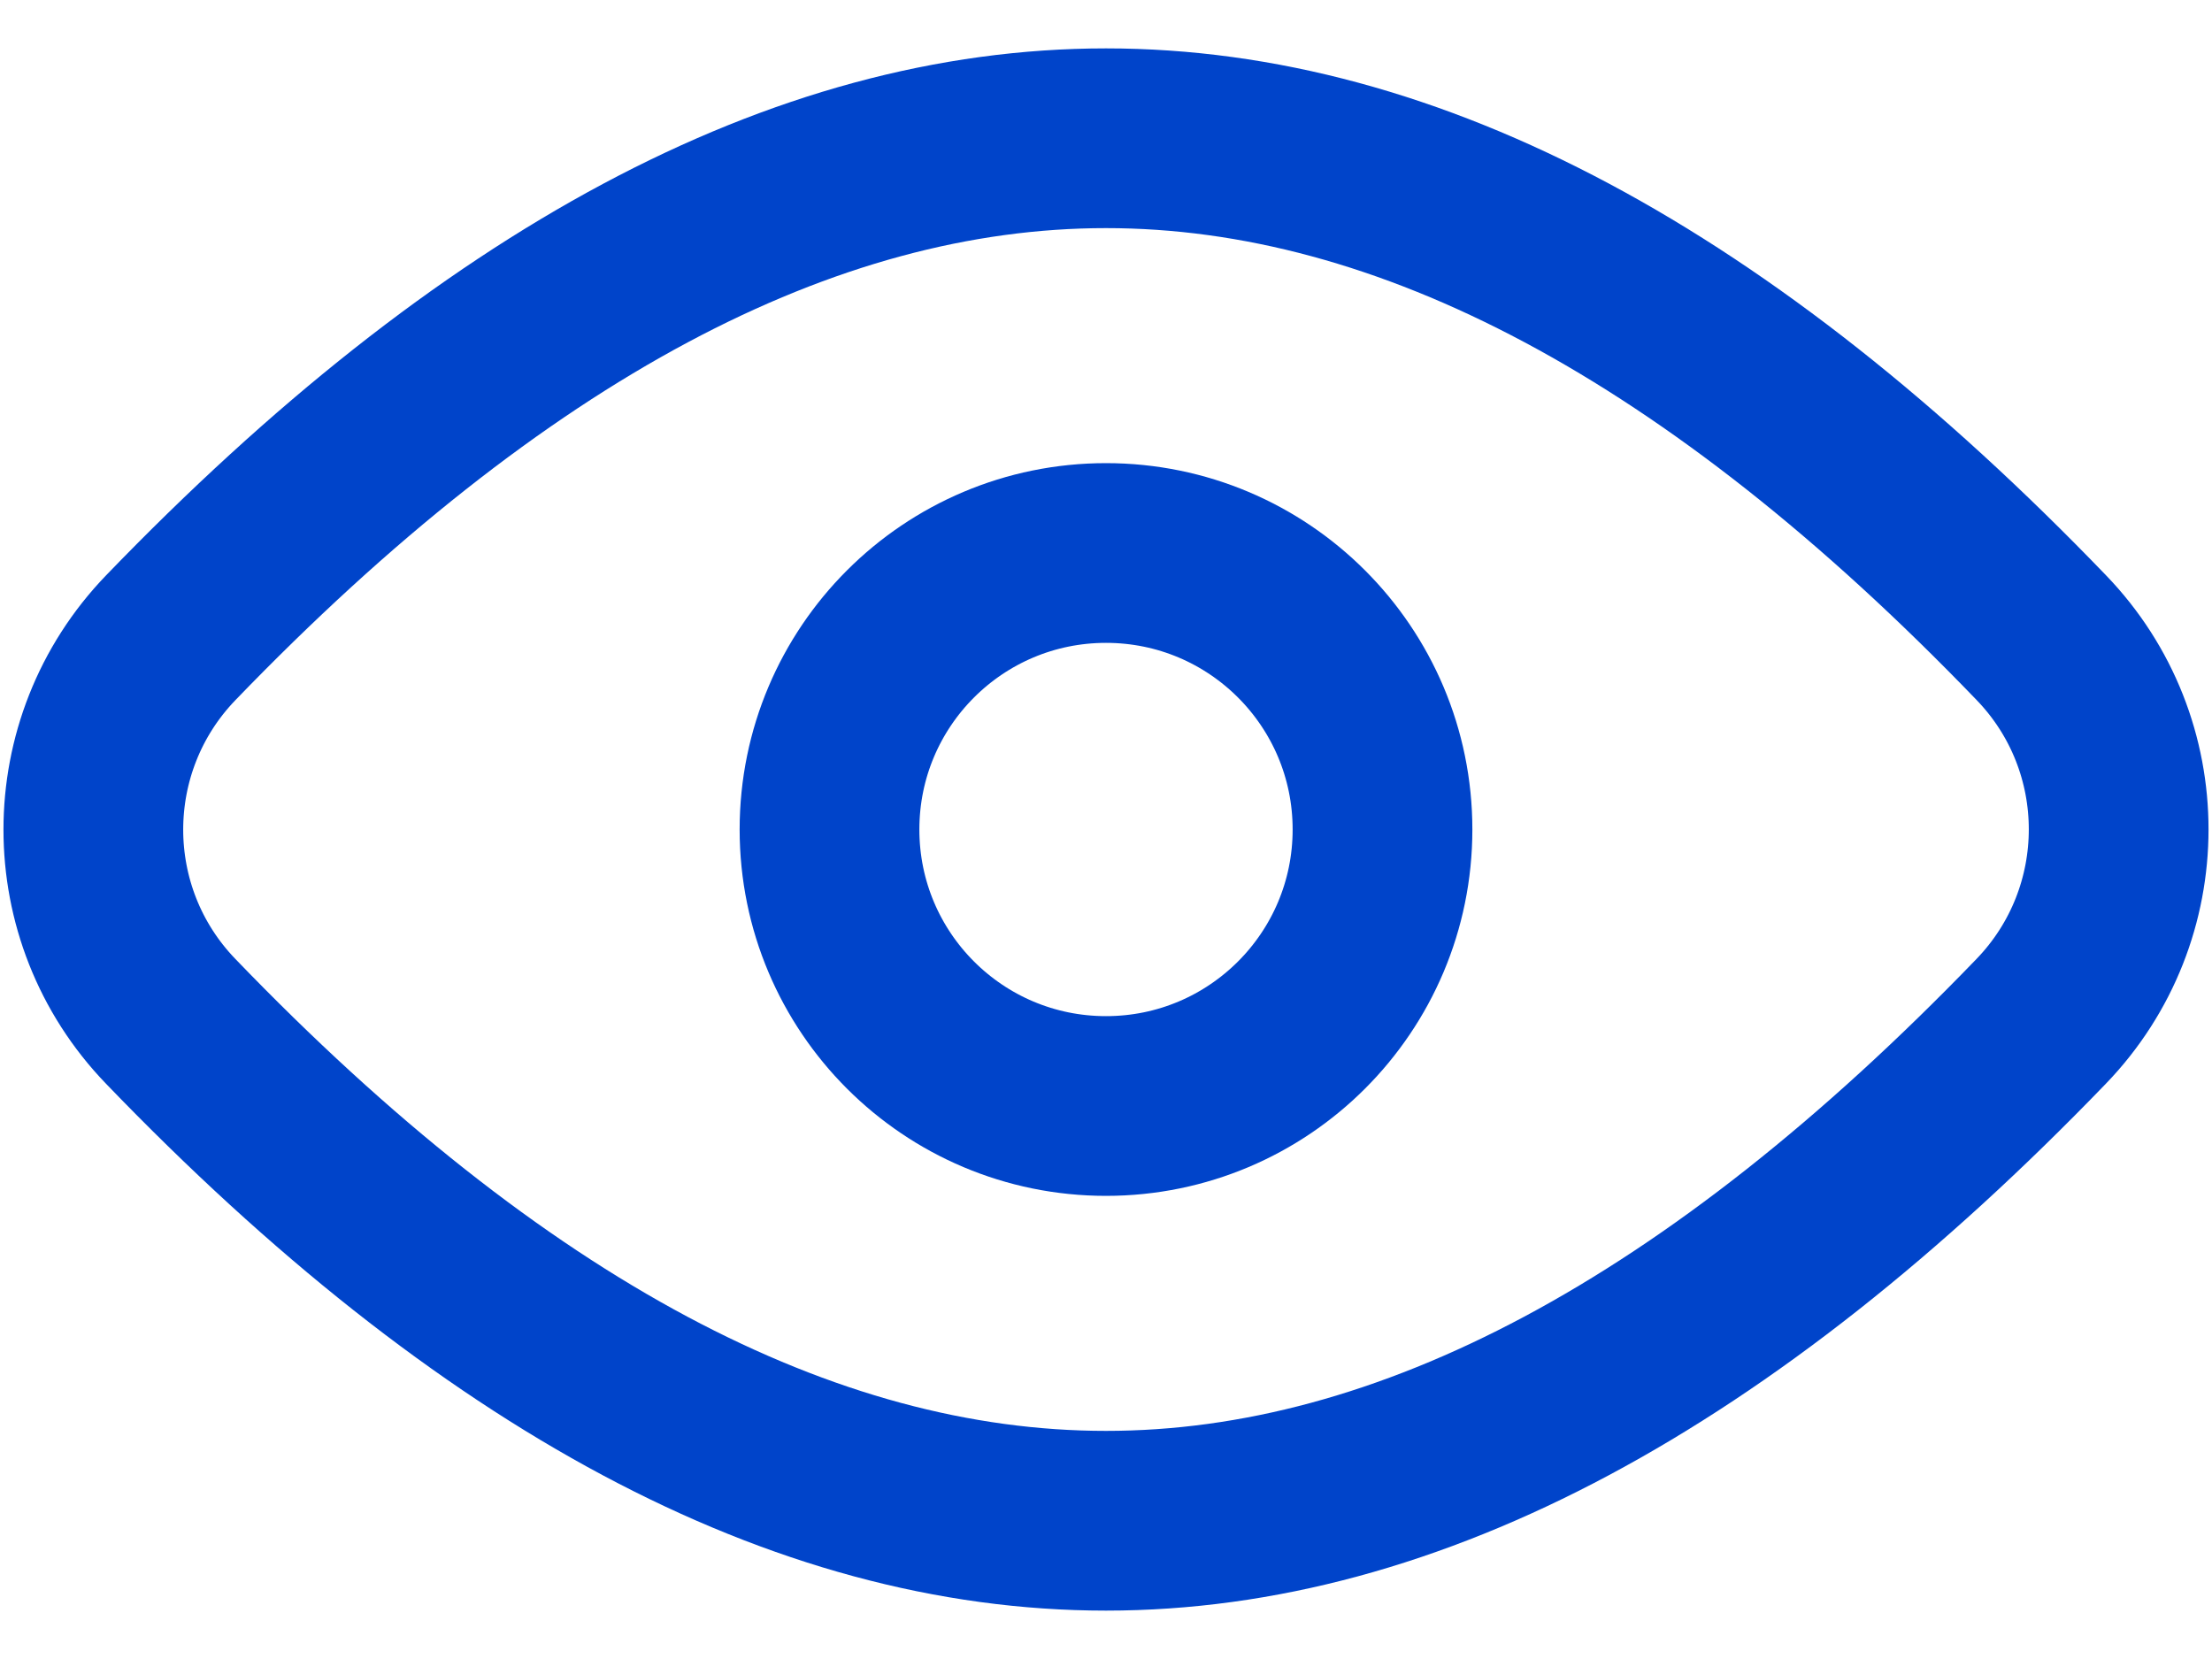 <?xml version="1.0" encoding="UTF-8"?>
<svg width="16px" height="12px" viewBox="0 0 16 12" version="1.1" xmlns="http://www.w3.org/2000/svg" xmlns:xlink="http://www.w3.org/1999/xlink">
    <!-- Generator: Sketch 47.1 (45422) - http://www.bohemiancoding.com/sketch -->
    <title>Copy Copy</title>
    <desc>Created with Sketch.</desc>
    <defs></defs>
    <g id="Coriolis" stroke="none" stroke-width="1" fill="none" fill-rule="evenodd" stroke-linecap="round">
        <g id="=Endpoint-Overview" transform="translate(-920, -434)" stroke="#0044CA" stroke-width="1.3" fill-rule="nonzero">
            <g id="Icon/Eye" transform="translate(920, 432)">
                <path d="M8,13 C5.809,13 3.553,11.796 1.235,9.388 L1.235,9.388 C0.488,8.614 0.489,7.387 1.235,6.613 C3.558,4.204 5.812,3 8,3 C10.191,3 12.447,4.204 14.765,6.612 L14.765,6.612 C15.512,7.386 15.511,8.613 14.765,9.387 C12.442,11.796 10.188,13 8,13 Z" id="Shape"></path>
                <path d="M10,8 C10,9.105 9.105,10 8,10 C6.895,10 6,9.105 6,8 C6,6.895 6.895,6 8,6 C9.105,6 10,6.895 10,8 Z" id="Shape"></path>
            </g>
        </g>
    </g>
</svg>